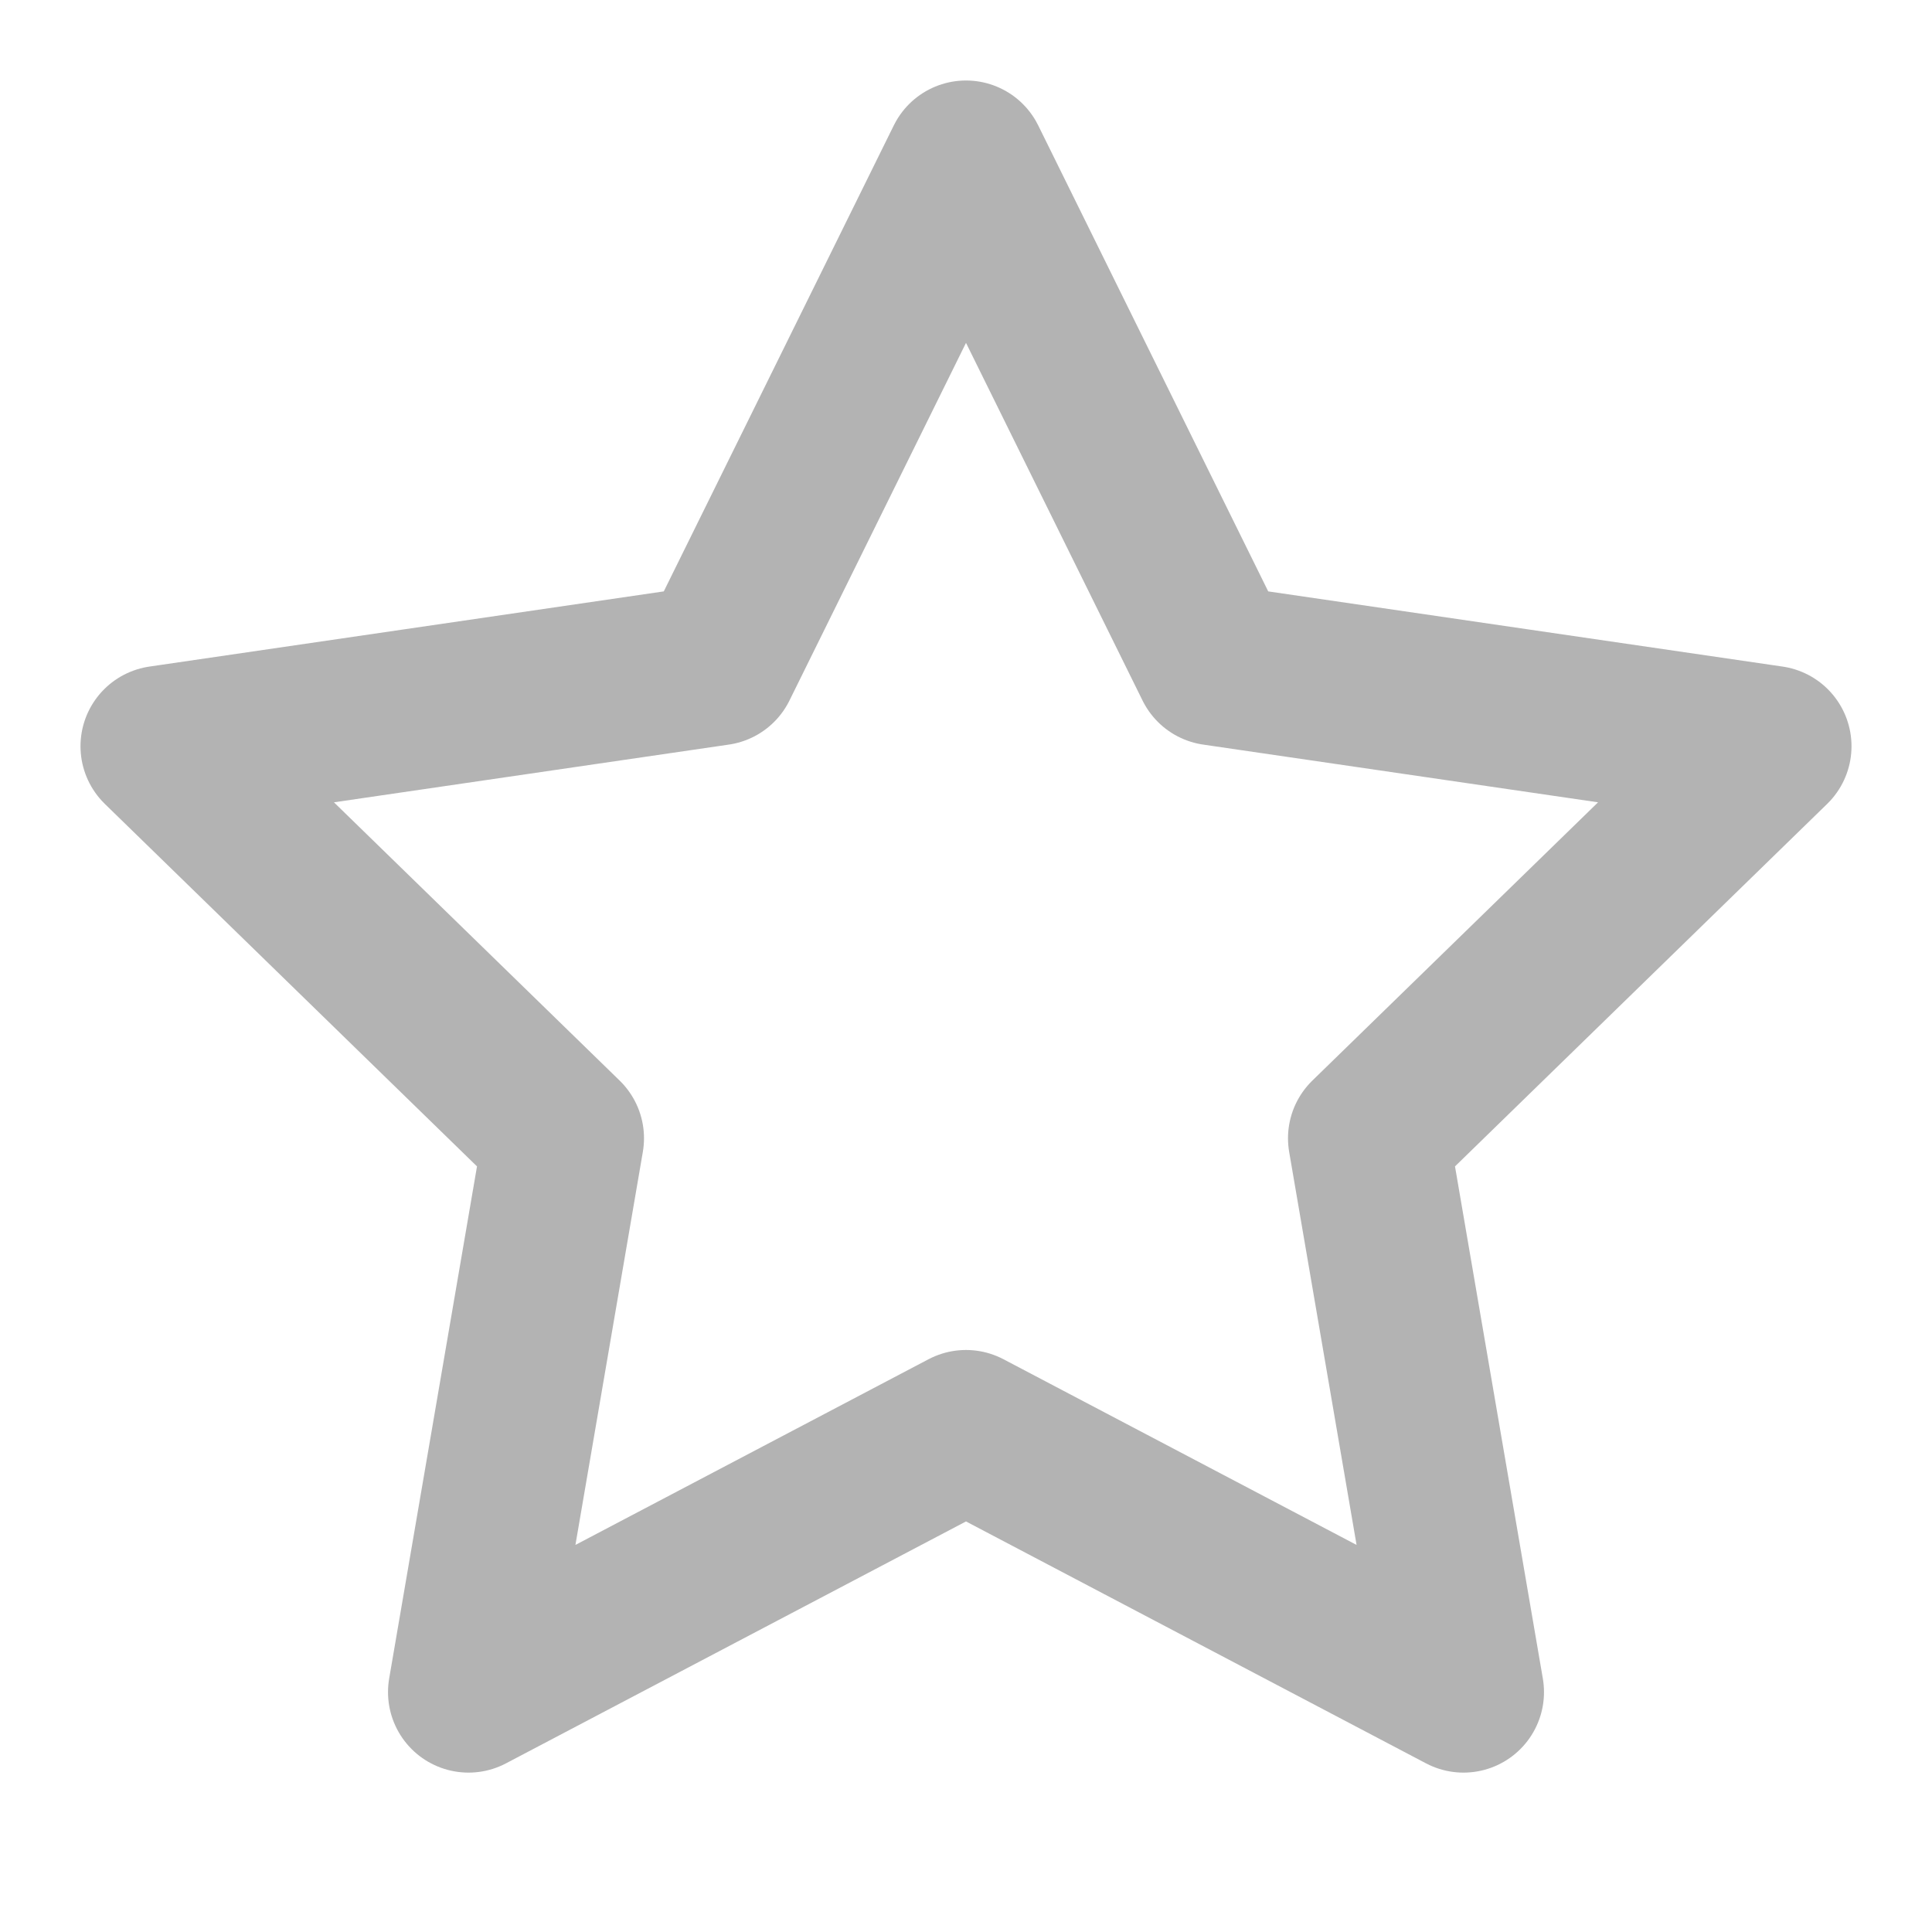 <svg xmlns="http://www.w3.org/2000/svg" width="28" height="28" viewBox="0 0 24 24" fill="none" stroke="#B3B3B3" stroke-width="2" stroke-linecap="round" stroke-linejoin="round" class="feather feather-star"><polygon points="12 2 15.09 8.26 22 9.27 17 14.14 18.18 21.02 12 17.77 5.82 21.02 7 14.14 2 9.27 8.91 8.26 12 2"></polygon></svg>
